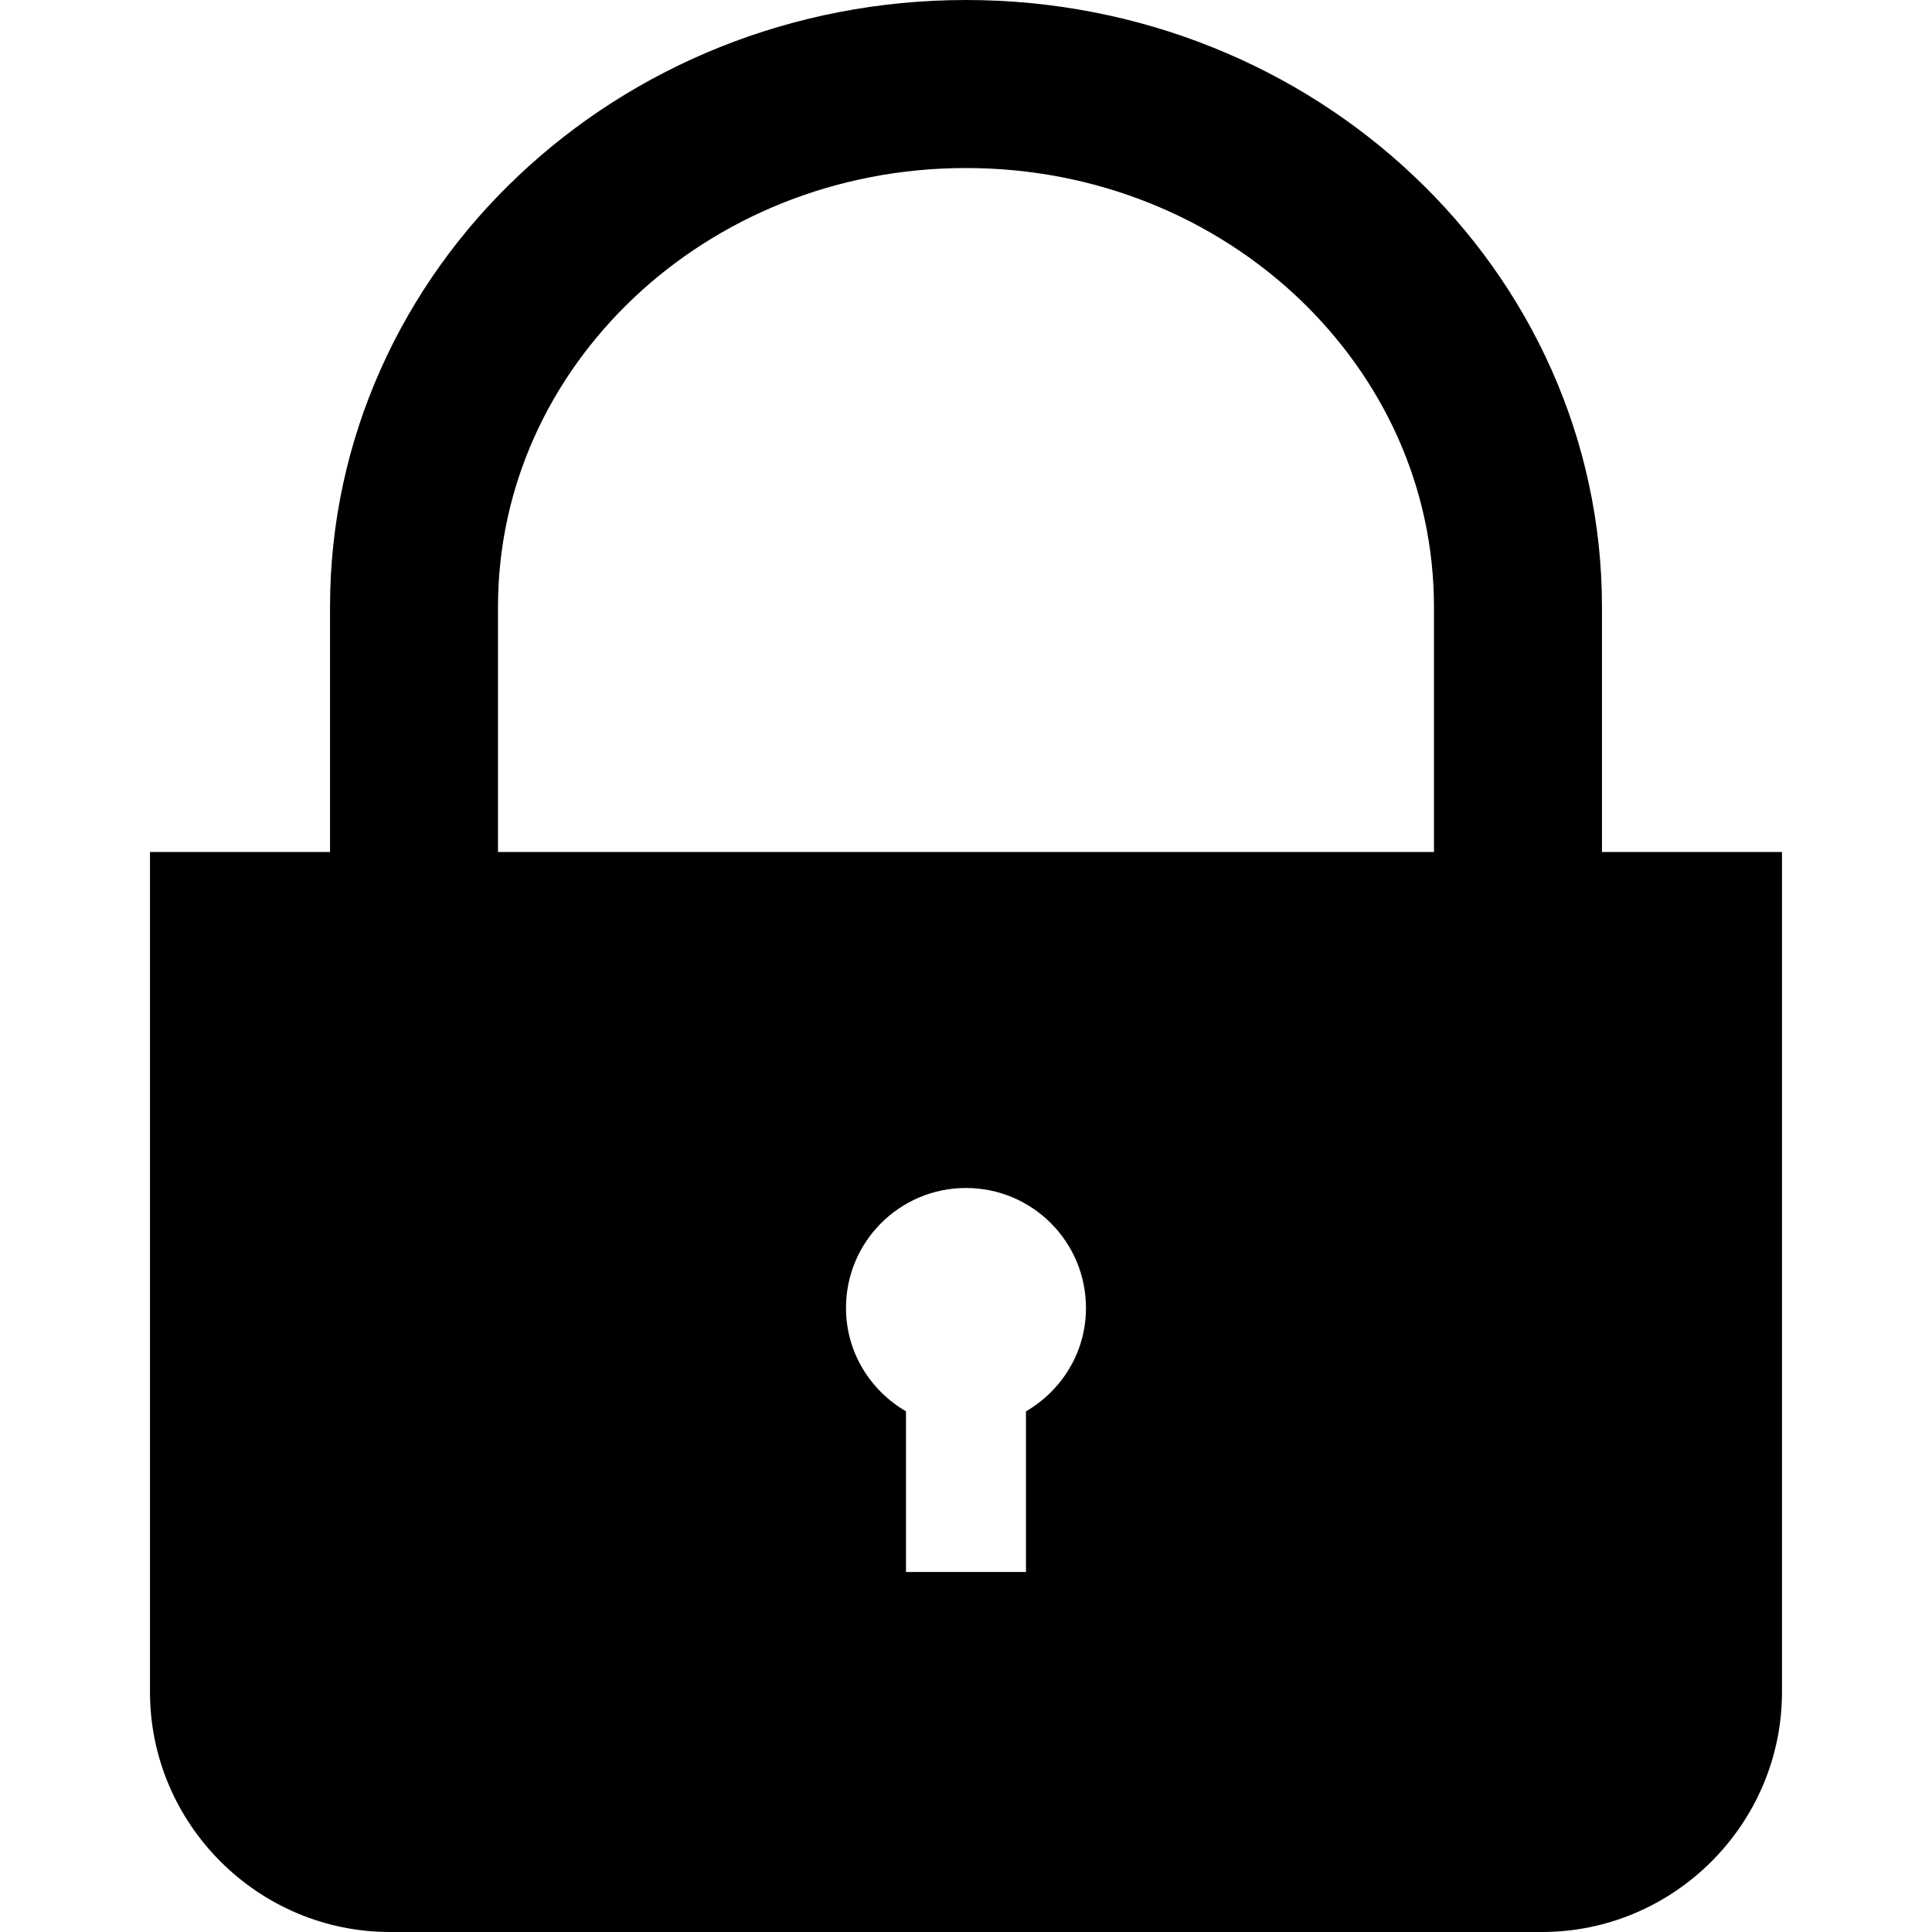 <?xml version="1.0" encoding="iso-8859-1"?>
<!-- Generator: Adobe Illustrator 19.0.0, SVG Export Plug-In . SVG Version: 6.00 Build 0)  -->
<svg xmlns="http://www.w3.org/2000/svg" xmlns:xlink="http://www.w3.org/1999/xlink" version="1.1" id="Capa_1" x="0px" y="0px" viewBox="0 0 52.041 52.041" style="enable-background:new 0 0 52.041 52.041;" xml:space="preserve">
<g>
	<g>
		<path d="M43.151,22.95v-6.602c0.002-4.544-1.955-8.666-5.062-11.602C34.984,1.802,30.709,0,26.021,0    c-4.689,0-8.964,1.802-12.069,4.746c-3.107,2.936-5.064,7.058-5.062,11.602v6.602H4.04v22.626c0,3.556,2.909,6.465,6.465,6.465    h31.03c3.556,0,6.465-2.909,6.465-6.465V22.95H43.151z M27.636,38.016v4.327h-3.232v-4.327c-0.962-0.56-1.616-1.591-1.616-2.784    c0-1.786,1.447-3.232,3.232-3.232c1.786,0,3.232,1.447,3.232,3.232C29.253,36.425,28.599,37.456,27.636,38.016z M38.626,22.95    H13.414v-6.602c0.002-3.235,1.374-6.156,3.649-8.317c2.276-2.155,5.435-3.505,8.957-3.505c3.522,0,6.682,1.35,8.957,3.505    c2.275,2.162,3.647,5.083,3.649,8.317V22.95z"/>
	</g>
</g>
<g>
</g>
<g>
</g>
<g>
</g>
<g>
</g>
<g>
</g>
<g>
</g>
<g>
</g>
<g>
</g>
<g>
</g>
<g>
</g>
<g>
</g>
<g>
</g>
<g>
</g>
<g>
</g>
<g>
</g>
</svg>

